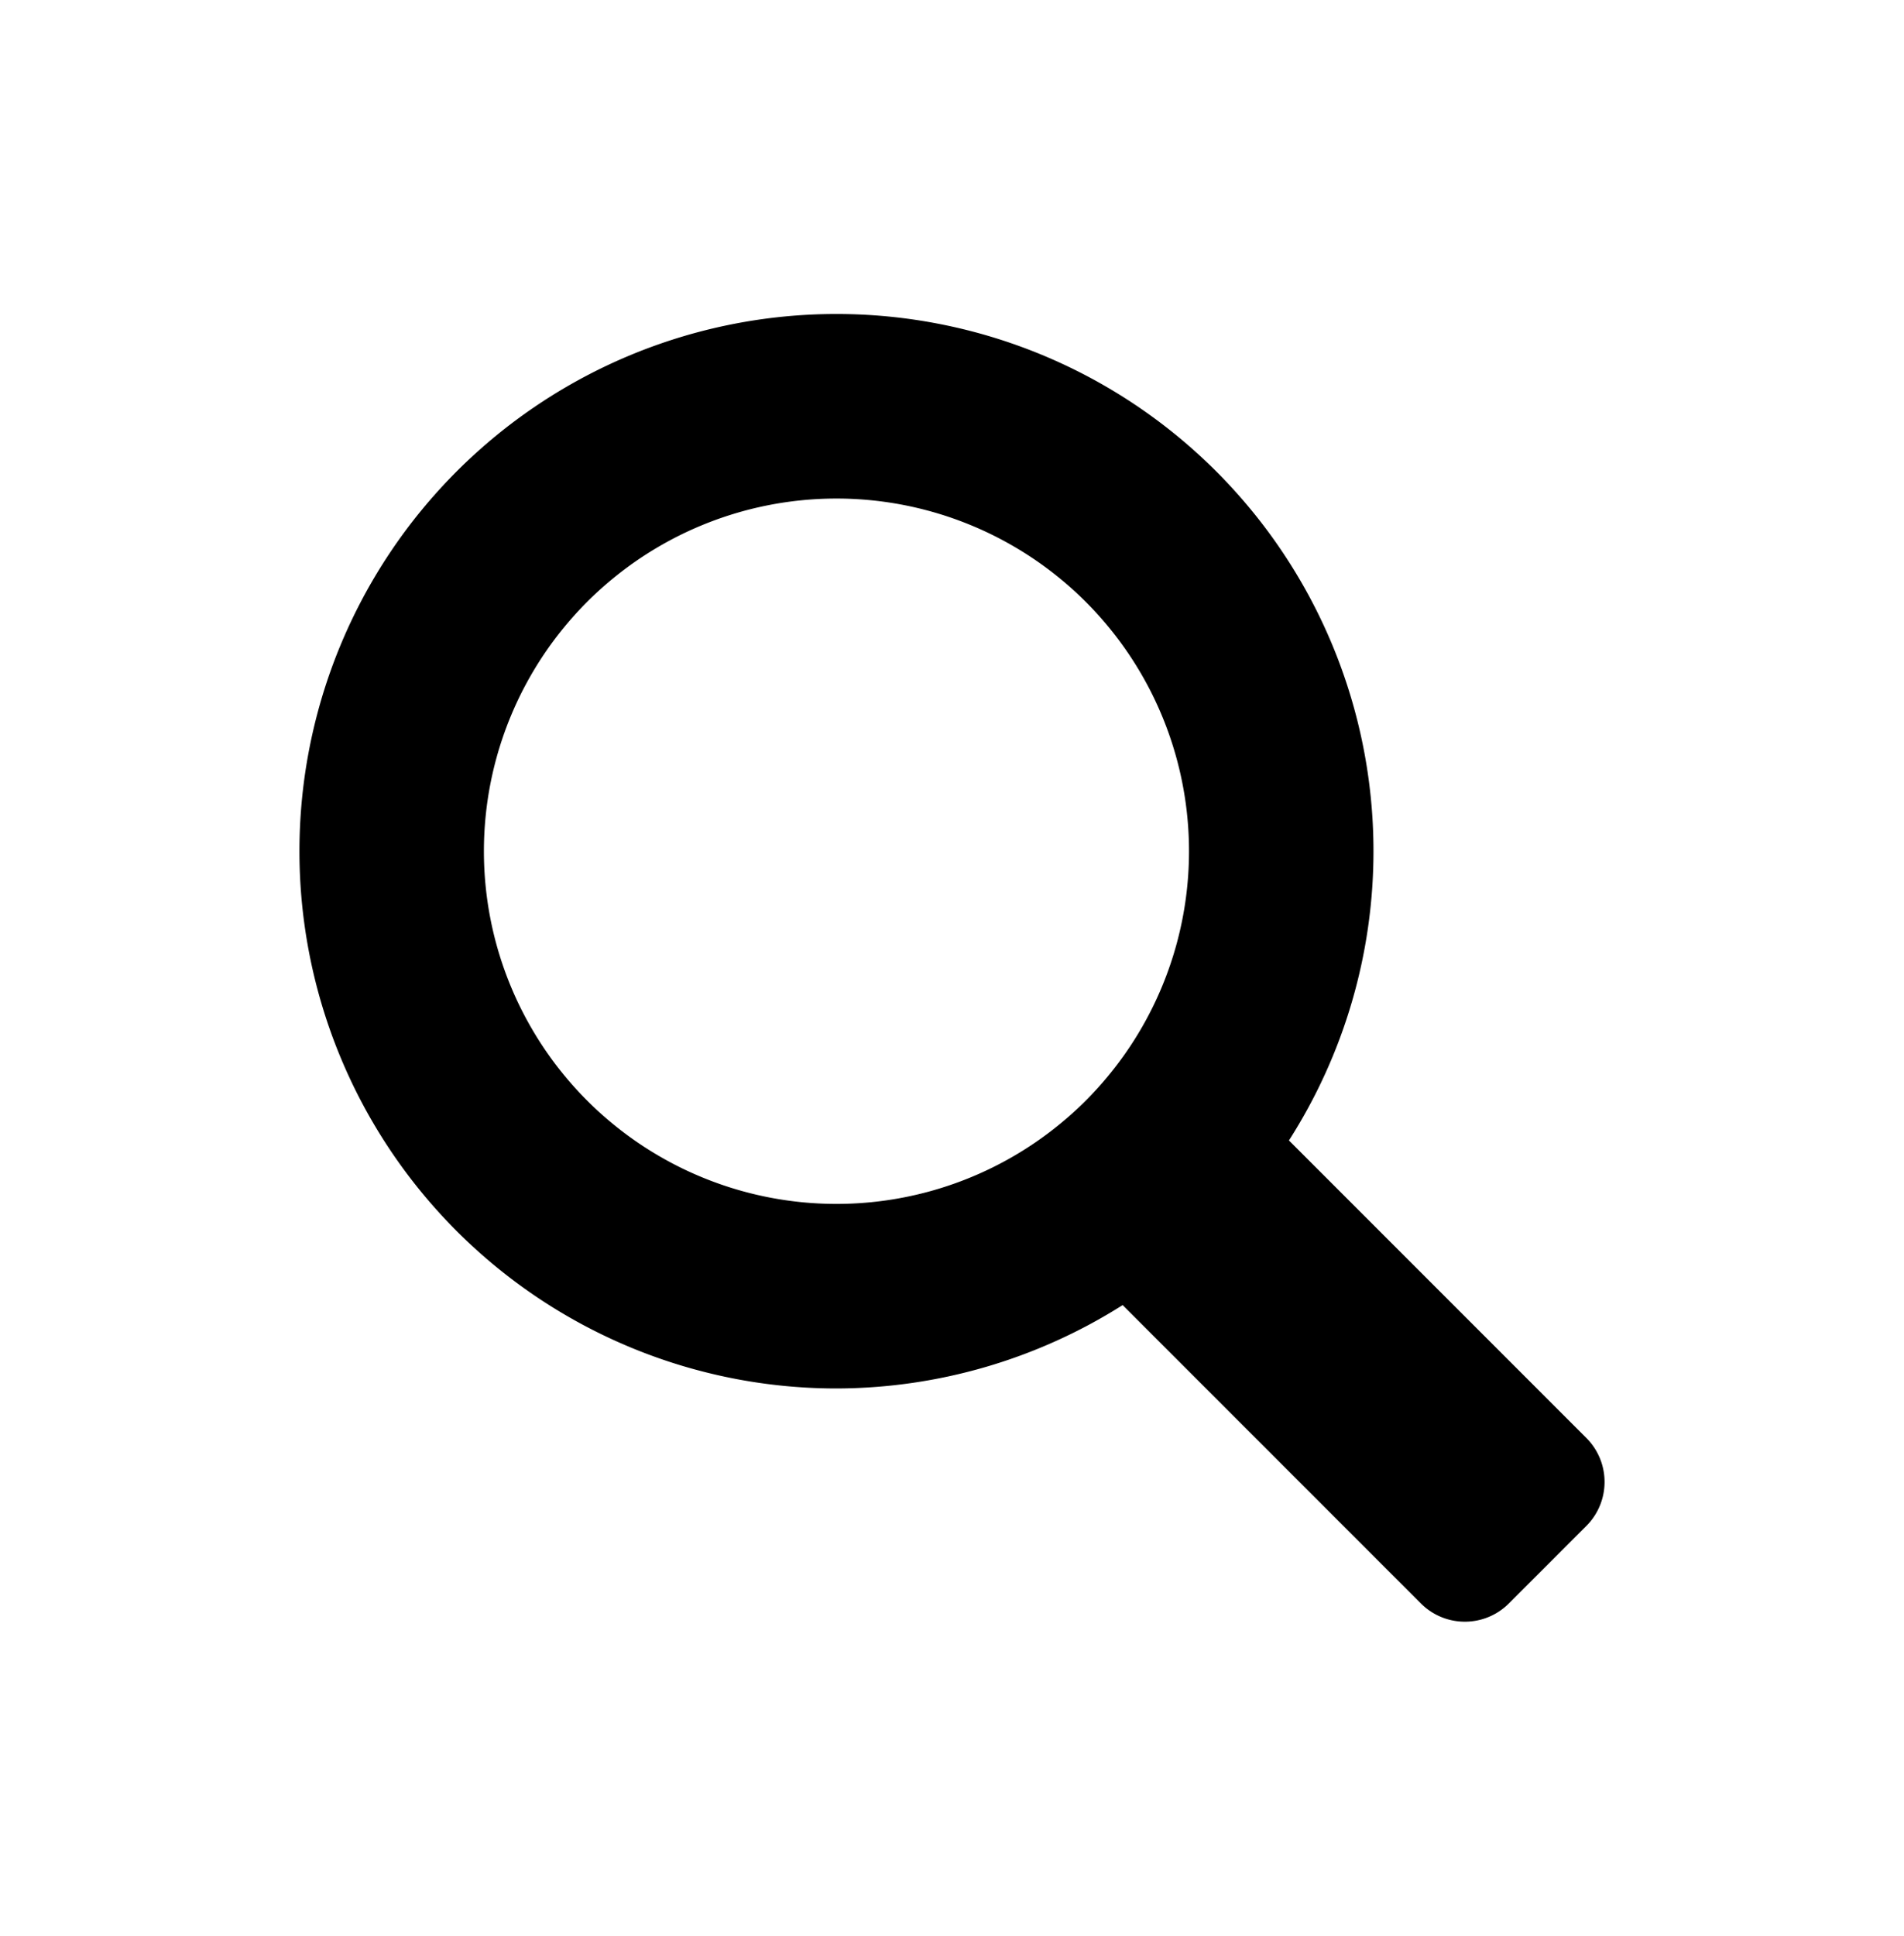 <?xml version="1.0" encoding="UTF-8" standalone="no"?>
<svg
   xmlns:dc="http://purl.org/dc/elements/1.1/"
   xmlns:cc="http://creativecommons.org/ns#"
   xmlns:rdf="http://www.w3.org/1999/02/22-rdf-syntax-ns#"
   xmlns:svg="http://www.w3.org/2000/svg"
   xmlns="http://www.w3.org/2000/svg"
   viewBox="0 0 308 313"
   height="313"
   width="308"
   id="svg2"
   version="1.1">
  <defs
     id="defs6" />
  <path
     id="path817"
     d="m 135.308,50.773 a 86.871,86.871 0 0 0 -86.869,86.871 86.871,86.871 0 0 0 86.869,86.871 86.871,86.871 0 0 0 46.295,-13.482 l 5.826,5.826 12.727,12.727 29.68,29.68 c 3.949,3.949 10.309,3.949 14.258,0 l 12.506,-12.506 c 3.949,-3.949 3.949,-10.309 0,-14.258 l -29.682,-29.68 -12.744,-12.744 -5.668,-5.668 a 86.871,86.871 0 0 0 13.674,-46.766 86.871,86.871 0 0 0 -86.871,-86.871 z m 0,29.842 a 57.03,57.03 0 0 1 57.031,57.029 57.03,57.03 0 0 1 -57.031,57.029 57.03,57.03 0 0 1 -57.029,-57.029 57.03,57.03 0 0 1 57.029,-57.029 z"
     style="opacity:1;fill:#000000;fill-opacity:1;stroke:none;stroke-width:3.131;stroke-miterlimit:4;stroke-dasharray:none;stroke-opacity:1" />
</svg>
